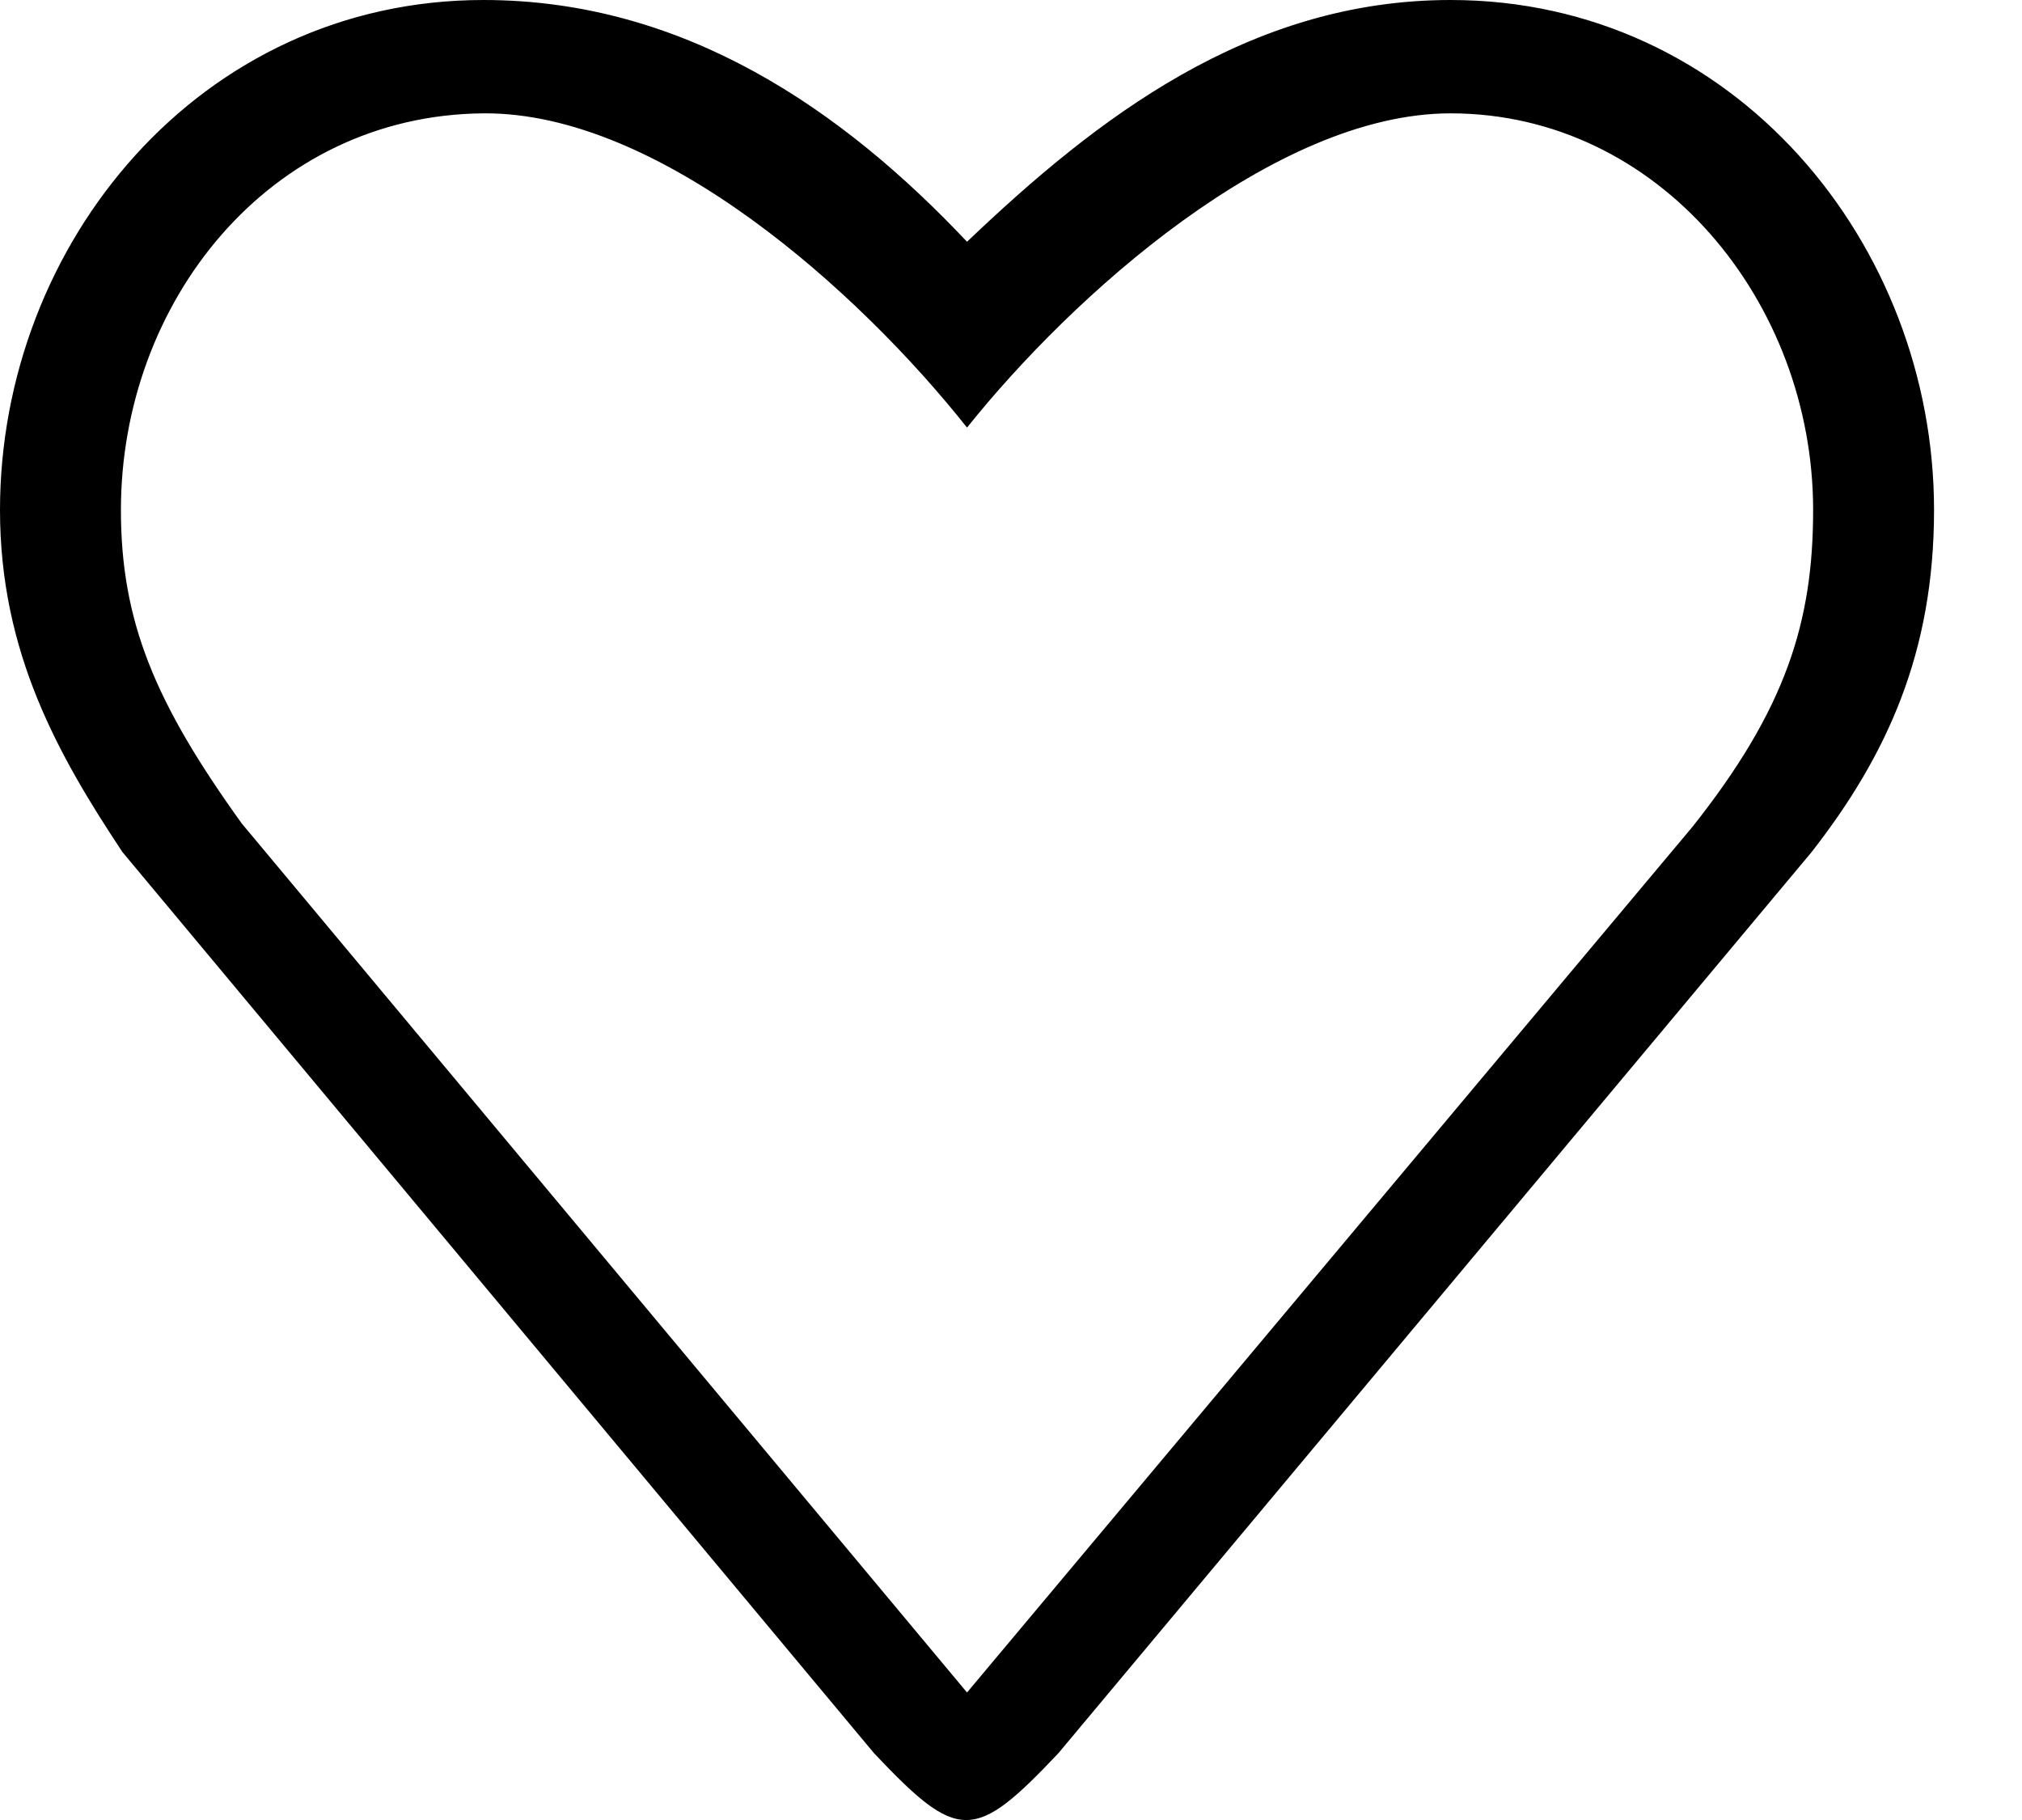 <svg width="20" height="18" viewBox="0 0 20 18" fill="none" xmlns="http://www.w3.org/2000/svg">
<path d="M14.348 0C12.355 0 10.847 1.169 9.565 2.391C8.343 1.095 6.775 0 4.782 0C1.976 0 0 2.413 0 5.044C0 6.455 0.578 7.472 1.211 8.427L8.644 17.338C9.478 18.221 9.636 18.221 10.47 17.338L17.919 8.427C18.664 7.472 19.13 6.455 19.13 5.044C19.13 2.413 17.154 0 14.348 0ZM16.739 8.179L9.565 16.739L2.391 8.144C1.533 6.951 1.196 6.147 1.196 5.044C1.196 2.988 2.663 1.138 4.782 1.121C6.526 1.107 8.502 2.887 9.565 4.229C10.6 2.933 12.604 1.121 14.348 1.121C16.411 1.121 17.934 2.988 17.934 5.044C17.934 6.147 17.667 7.011 16.739 8.179Z" fill="#000000"/>
</svg>
